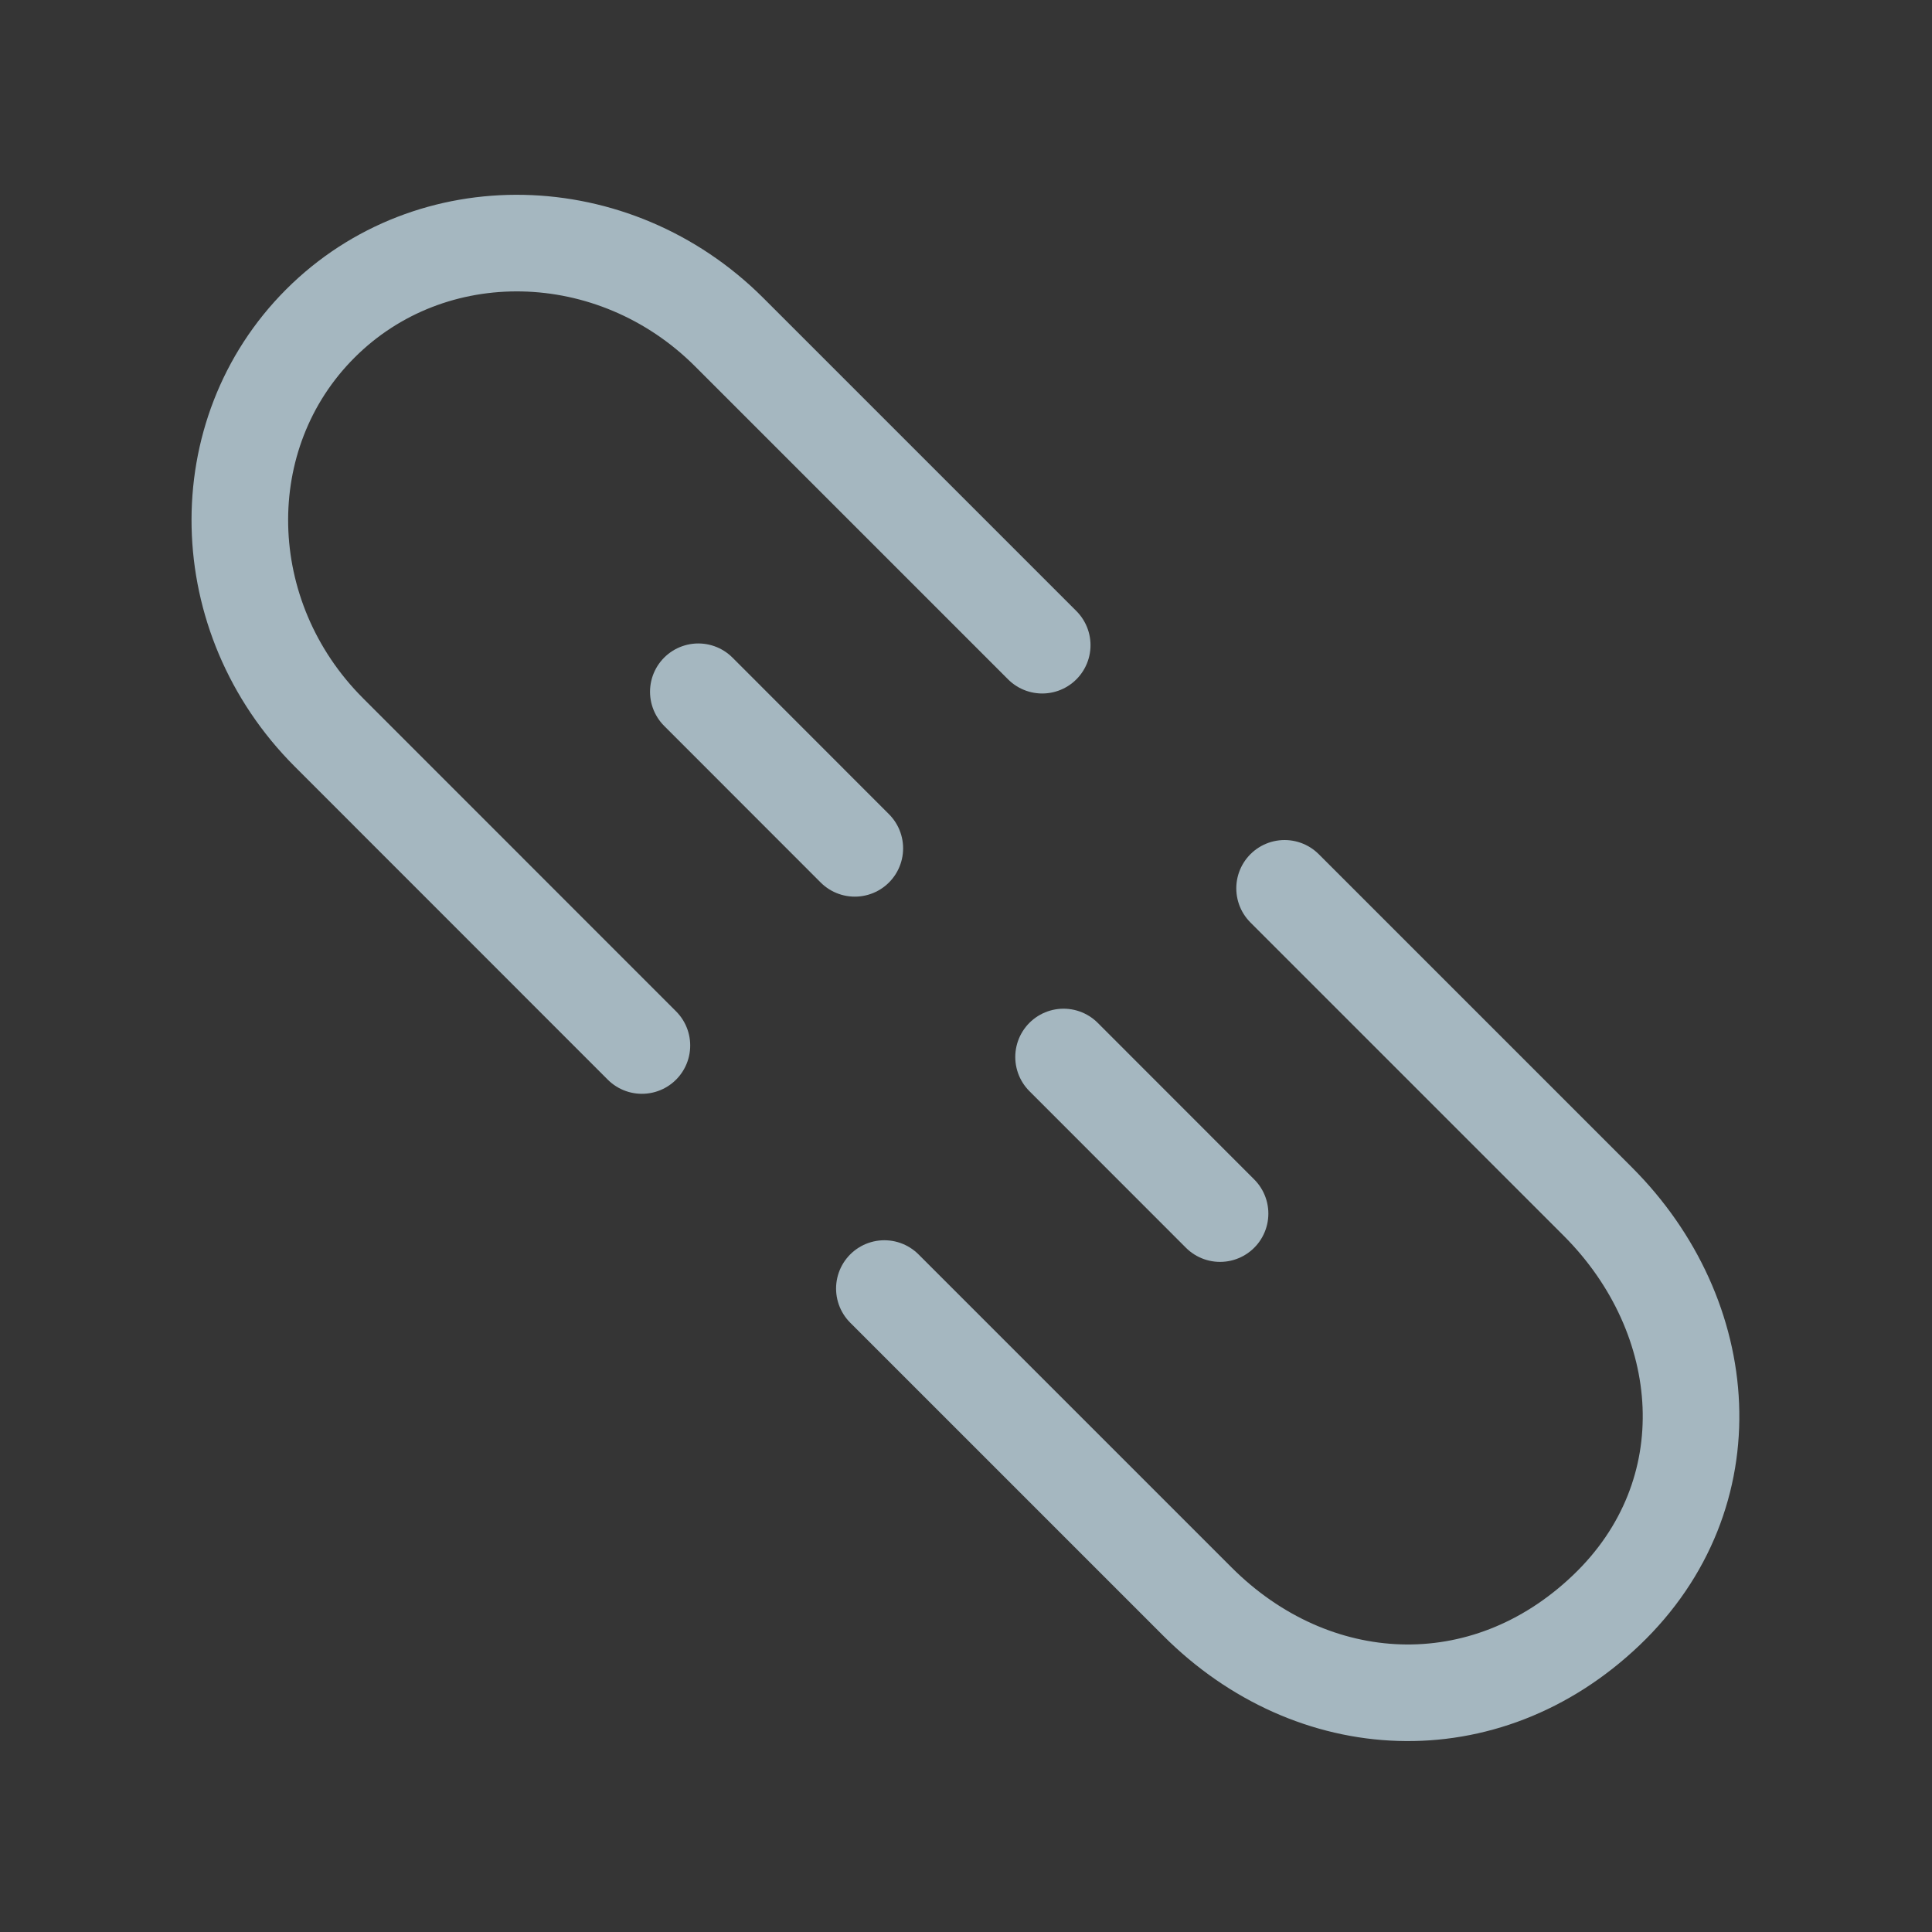 <?xml version="1.0" encoding="UTF-8"?>
<svg width="20px" height="20px" viewBox="0 0 20 20" version="1.1" xmlns="http://www.w3.org/2000/svg" xmlns:xlink="http://www.w3.org/1999/xlink">
    <rect x="0" y="0" width="20" height="20" fill="#333333" stroke="none"/>
    <title>unlink</title>
    <g id="Page-1" stroke="none" stroke-width="1" fill="none" fill-rule="evenodd">
        <g id="unlink">
            <rect id="Rectangle" fill-opacity="0.01" fill="#FFFFFF" fill-rule="nonzero" x="0" y="0" width="20" height="20"></rect>
            <path d="M10.789,6.679 L7.548,3.438 C6.354,2.245 4.46,2.205 3.316,3.349 C2.171,4.494 2.211,6.388 3.405,7.582 L6.645,10.823" id="Path" stroke="#A5B7C0" stroke-linecap="round" stroke-linejoin="round"></path>
            <path d="M13.298,9.196 L16.539,12.437 C17.733,13.63 17.887,15.468 16.628,16.669 C15.369,17.87 13.589,17.773 12.396,16.58 L9.155,13.339" id="Path" stroke="#A5B7C0" stroke-linecap="round" stroke-linejoin="round"></path>
            <line x1="8.849" y1="8.782" x2="7.229" y2="7.161" id="Path" stroke="#A5B7C0" stroke-linecap="round" stroke-linejoin="round"></line>
            <line x1="12.63" y1="12.563" x2="11.01" y2="10.942" id="Path" stroke="#A5B7C0" stroke-linecap="round" stroke-linejoin="round"></line>
        </g>
    </g>
</svg>